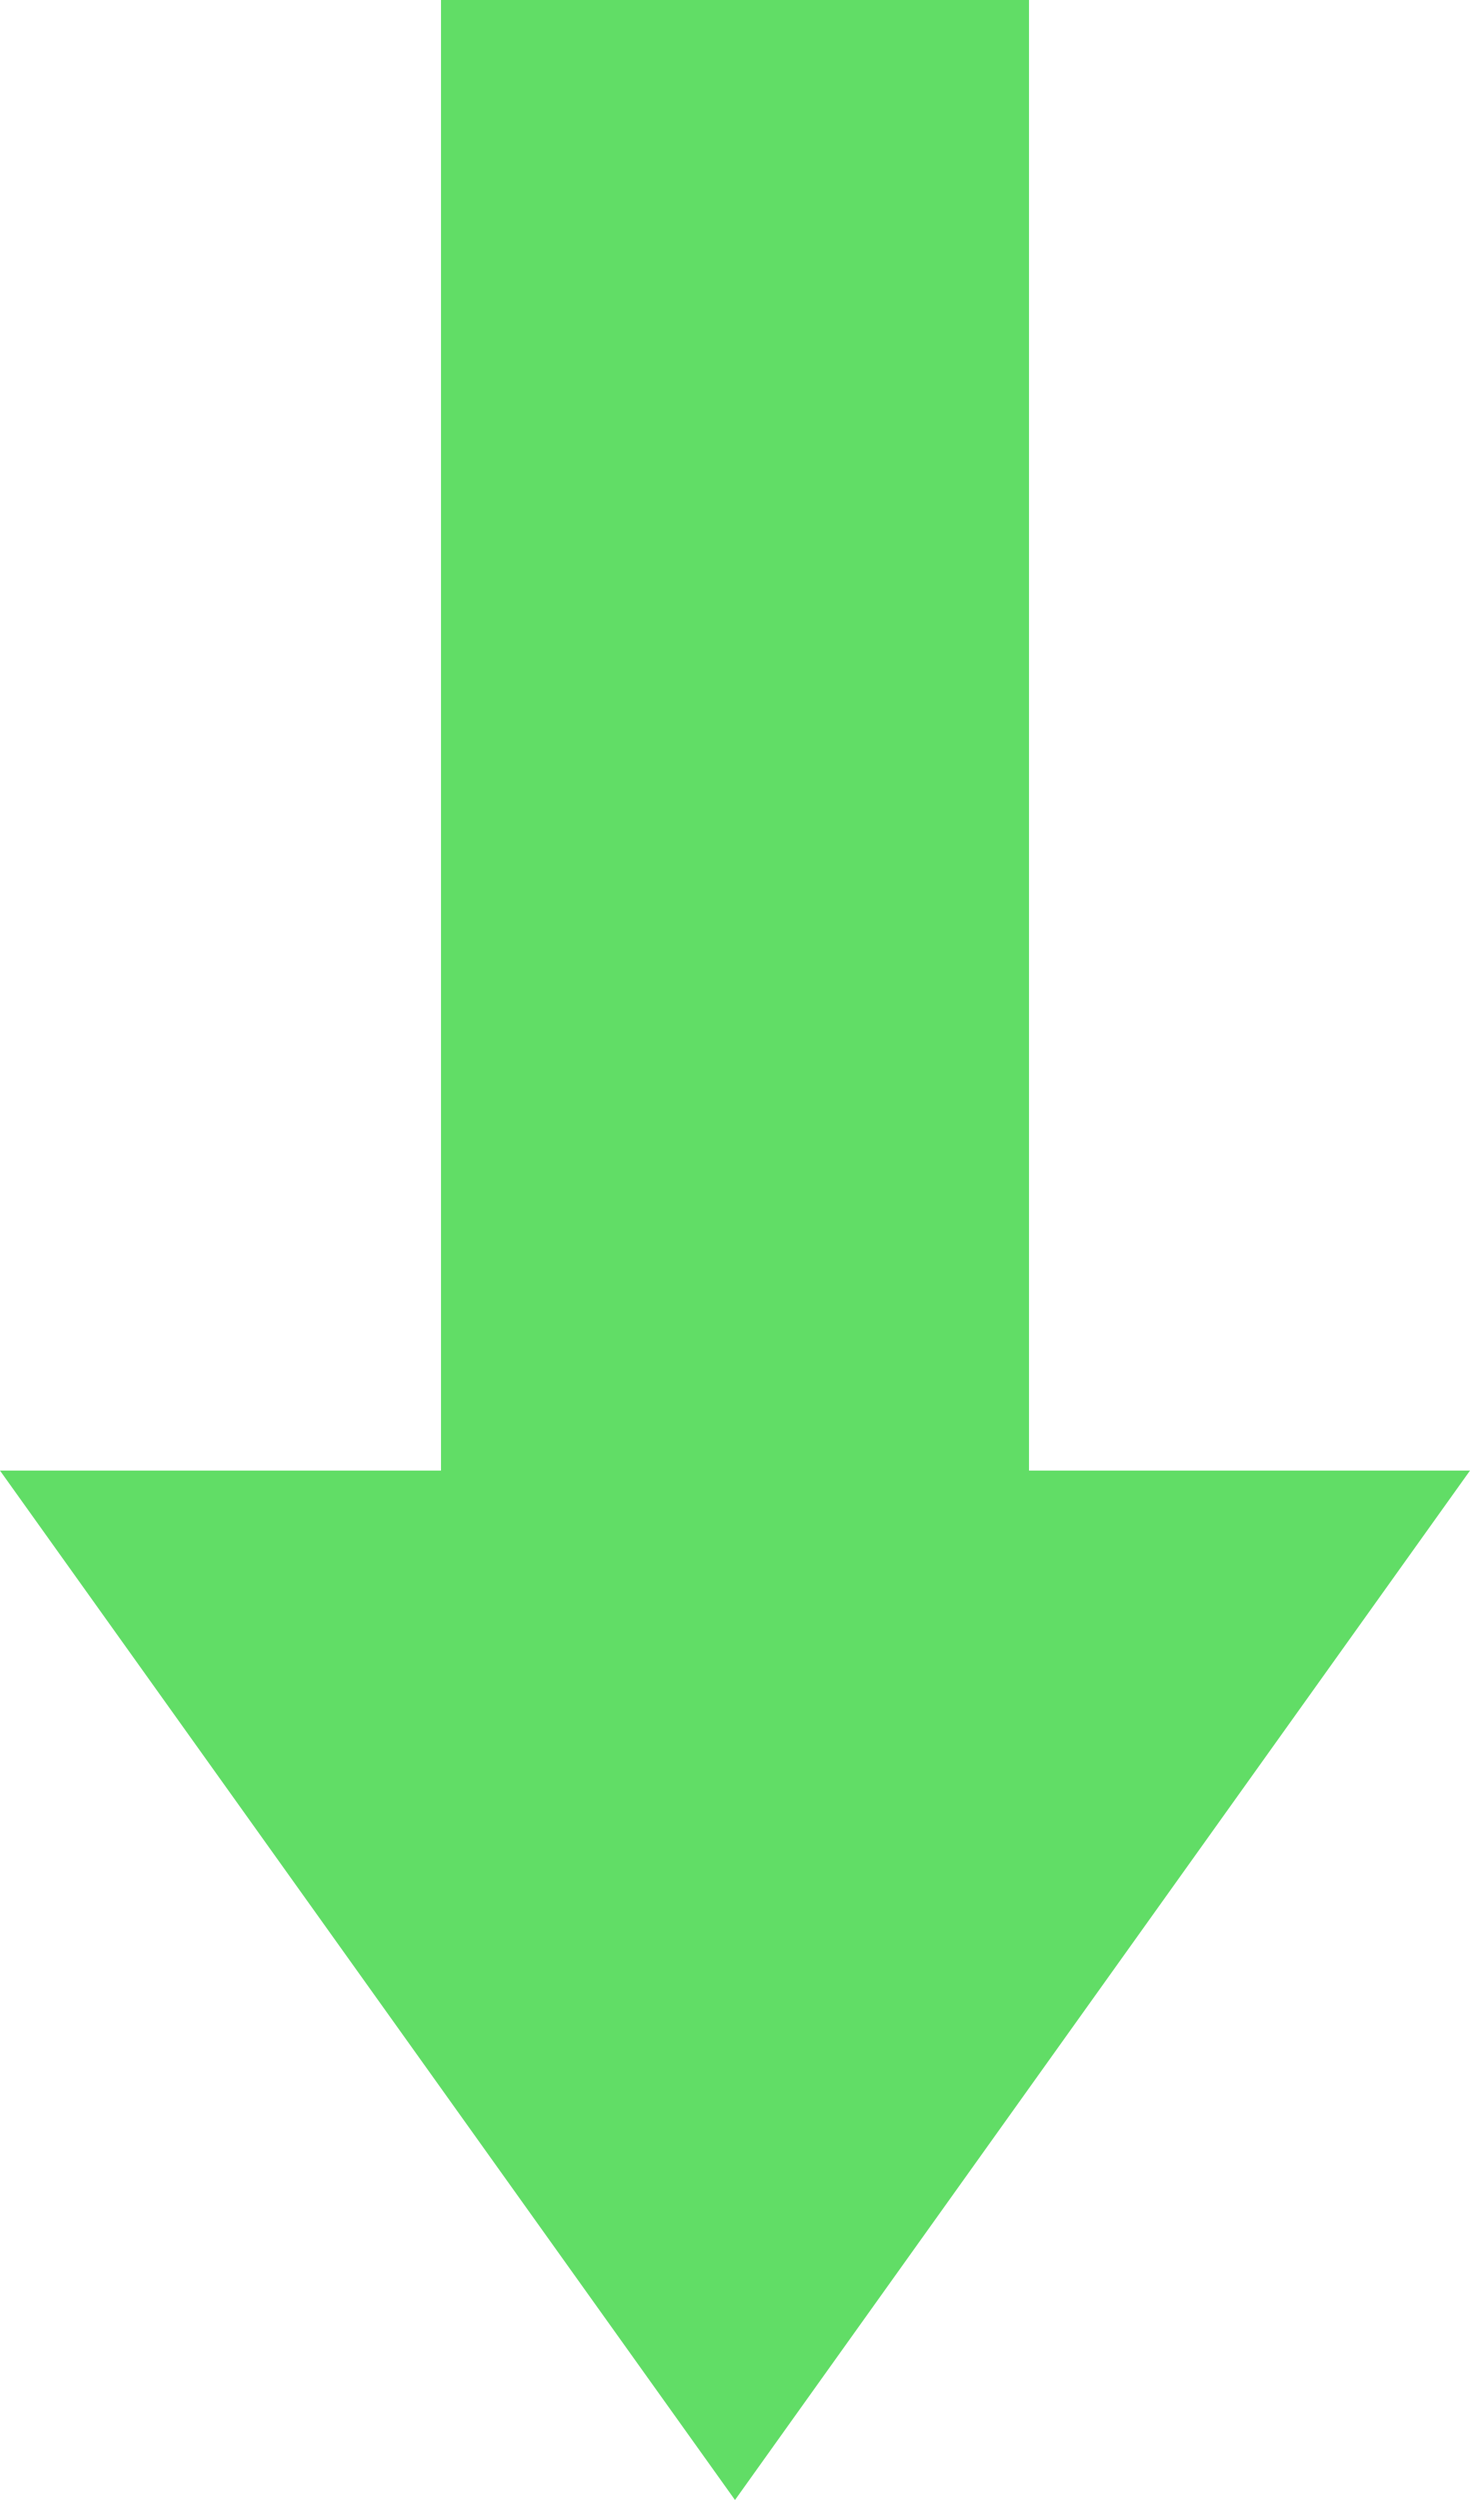 <svg xmlns="http://www.w3.org/2000/svg" width="10" height="17" viewBox="0 0 10 17">
  <g id="Group_3" data-name="Group 3" transform="translate(612.06 245.937) rotate(180)">
    <rect id="Rectangle_9" data-name="Rectangle 9" width="4" height="11" transform="translate(605.06 234.937)" fill="#61dd66"/>
    <path id="Polygon_1" data-name="Polygon 1" d="M5,0l5,7H0Z" transform="translate(602.06 228.937)" fill="#61dd66"/>
  </g>
</svg>
